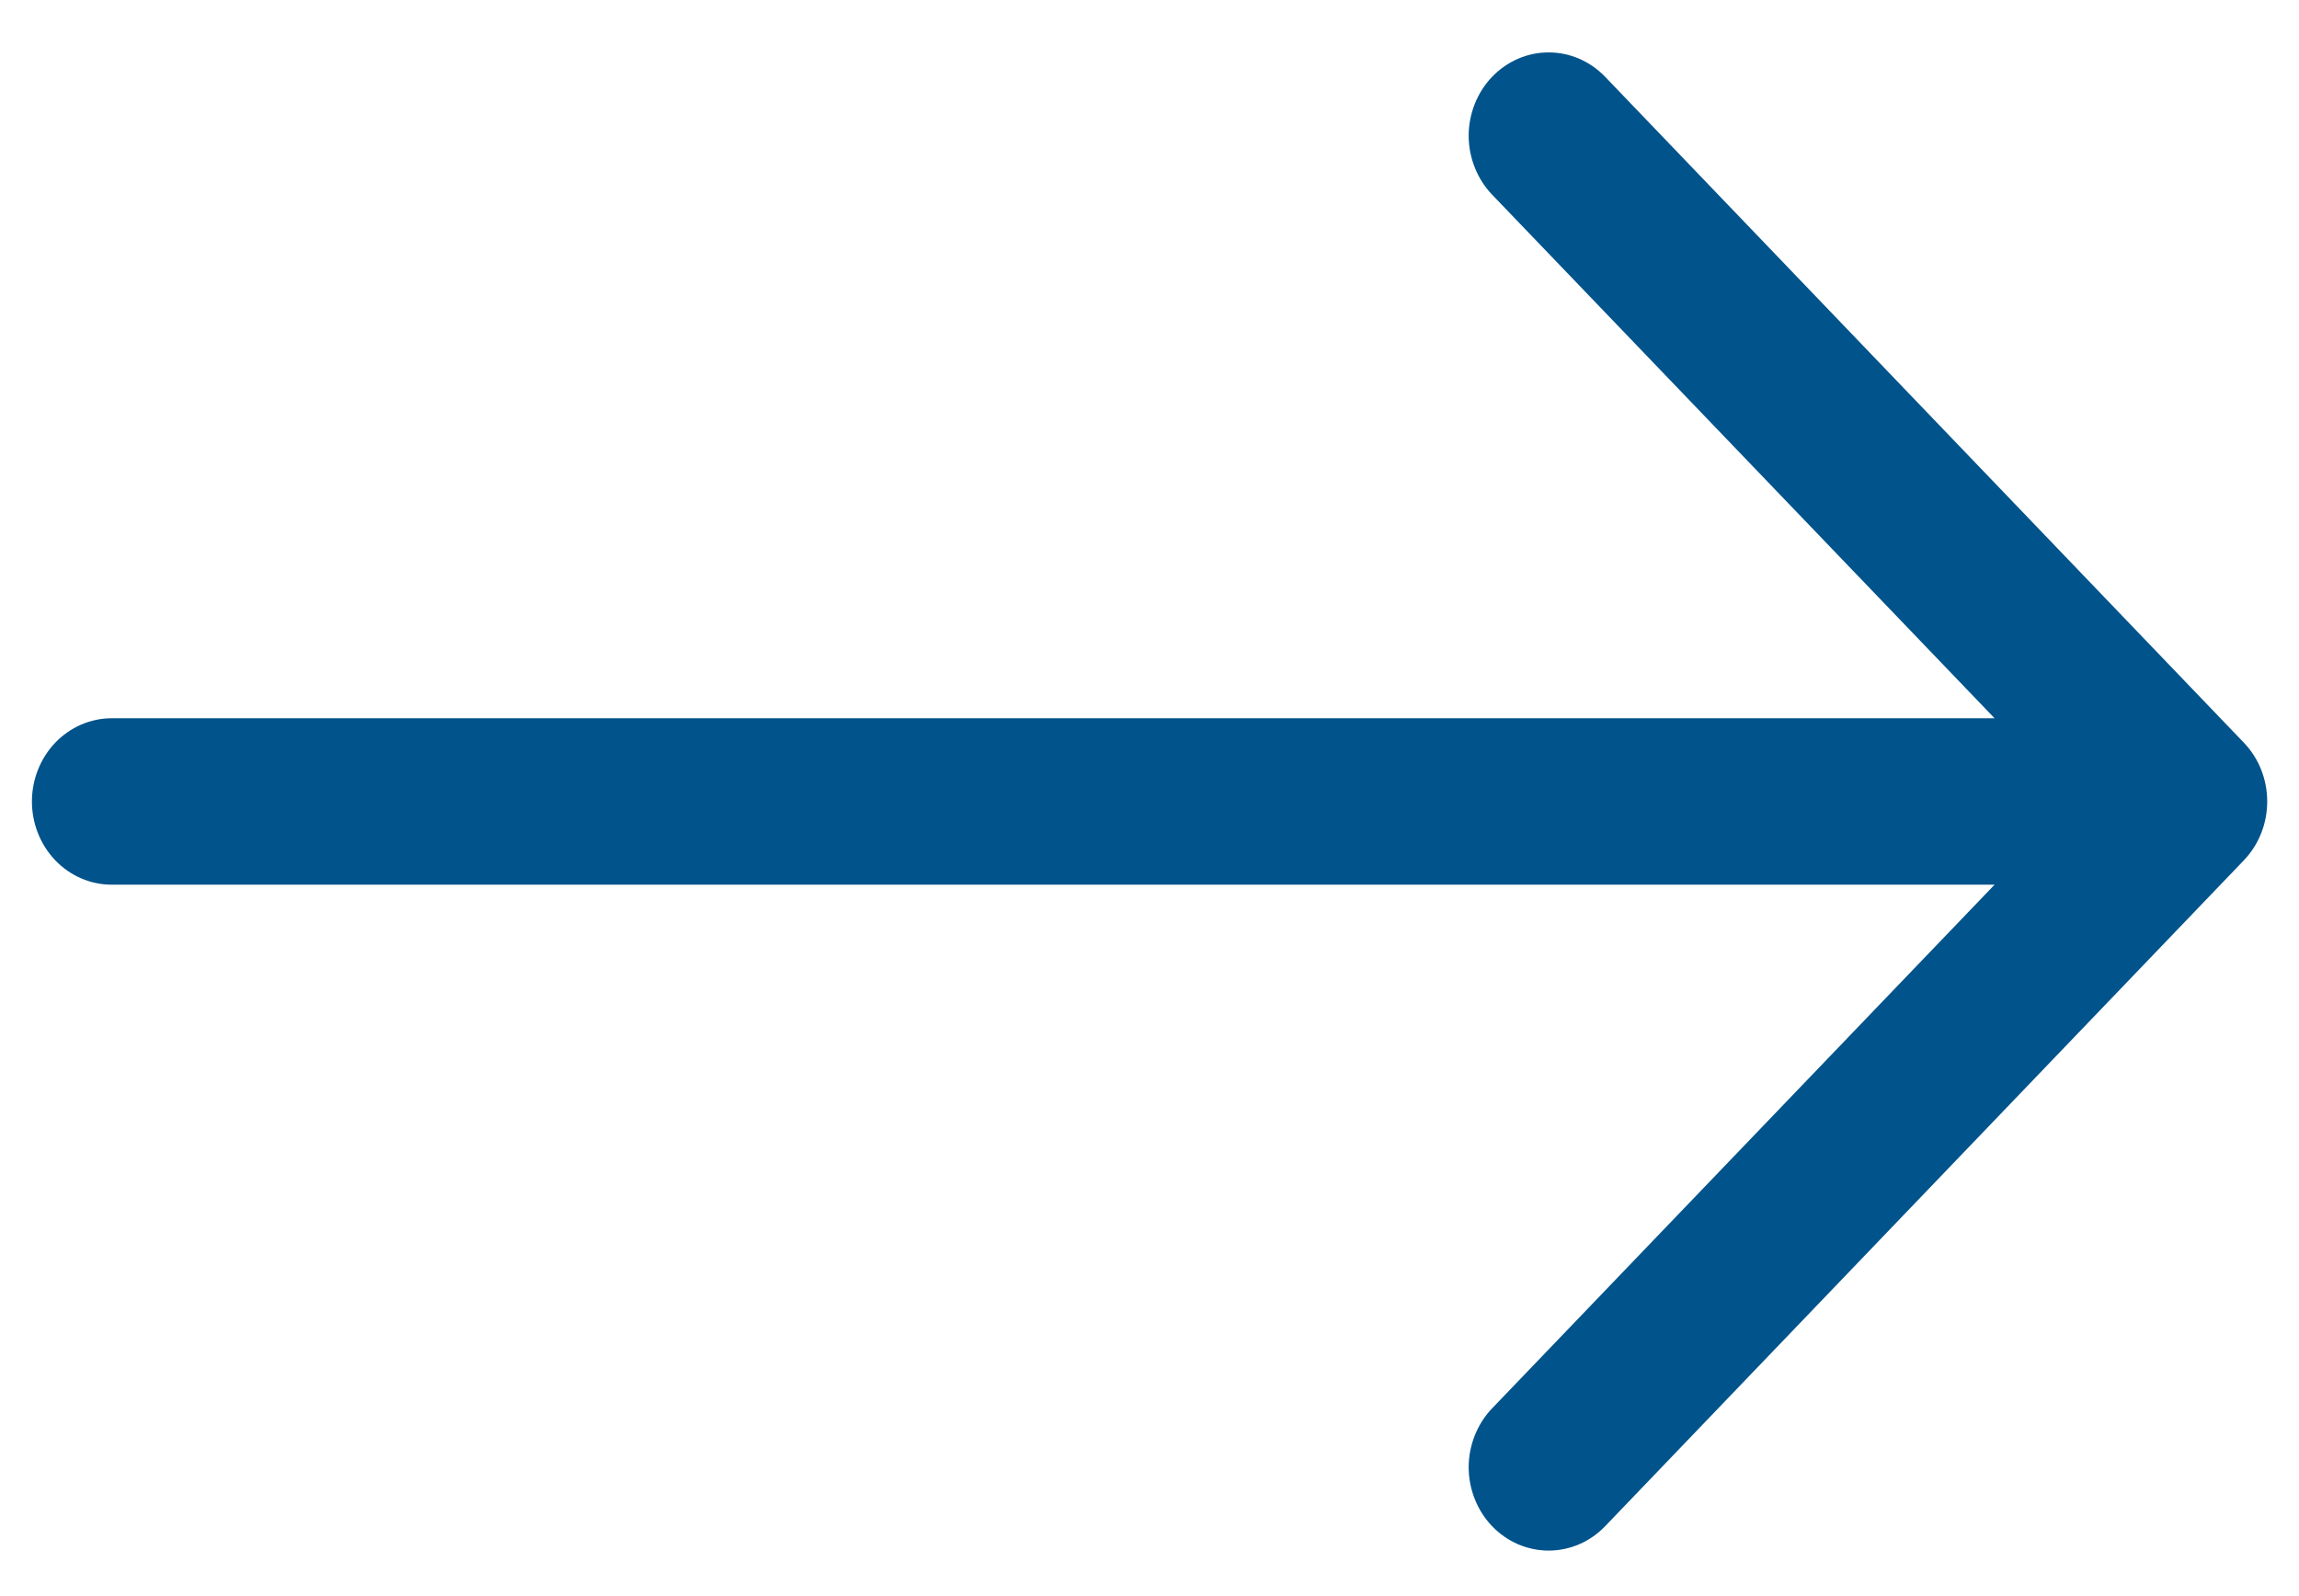 <svg width="36" height="25" viewBox="0 0 36 25" fill="none" xmlns="http://www.w3.org/2000/svg">
<path fill-rule="evenodd" clip-rule="evenodd" d="M0.5 12.554C0.5 12.9 0.632 13.231 0.866 13.476C1.101 13.72 1.418 13.857 1.75 13.857L31.233 13.857L23.365 22.059C23.249 22.18 23.157 22.324 23.094 22.483C23.031 22.641 22.998 22.811 22.998 22.982C22.998 23.153 23.031 23.323 23.094 23.481C23.157 23.64 23.249 23.784 23.365 23.905C23.481 24.026 23.619 24.122 23.771 24.188C23.923 24.253 24.086 24.287 24.25 24.287C24.414 24.287 24.577 24.253 24.729 24.188C24.881 24.122 25.019 24.026 25.135 23.905L35.135 13.477C35.251 13.356 35.344 13.212 35.407 13.053C35.47 12.895 35.502 12.725 35.502 12.554C35.502 12.383 35.47 12.213 35.407 12.054C35.344 11.896 35.251 11.752 35.135 11.631L25.135 1.203C25.019 1.082 24.881 0.986 24.729 0.92C24.577 0.854 24.414 0.821 24.25 0.821C24.086 0.821 23.923 0.854 23.771 0.92C23.619 0.986 23.481 1.082 23.365 1.203C23.249 1.324 23.157 1.468 23.094 1.626C23.031 1.785 22.998 1.954 22.998 2.126C22.998 2.297 23.031 2.467 23.094 2.625C23.157 2.784 23.249 2.928 23.365 3.049L31.233 11.25L1.75 11.25C1.418 11.25 1.101 11.388 0.866 11.632C0.632 11.877 0.5 12.208 0.5 12.554Z" fill="#00538b"/>
</svg>
